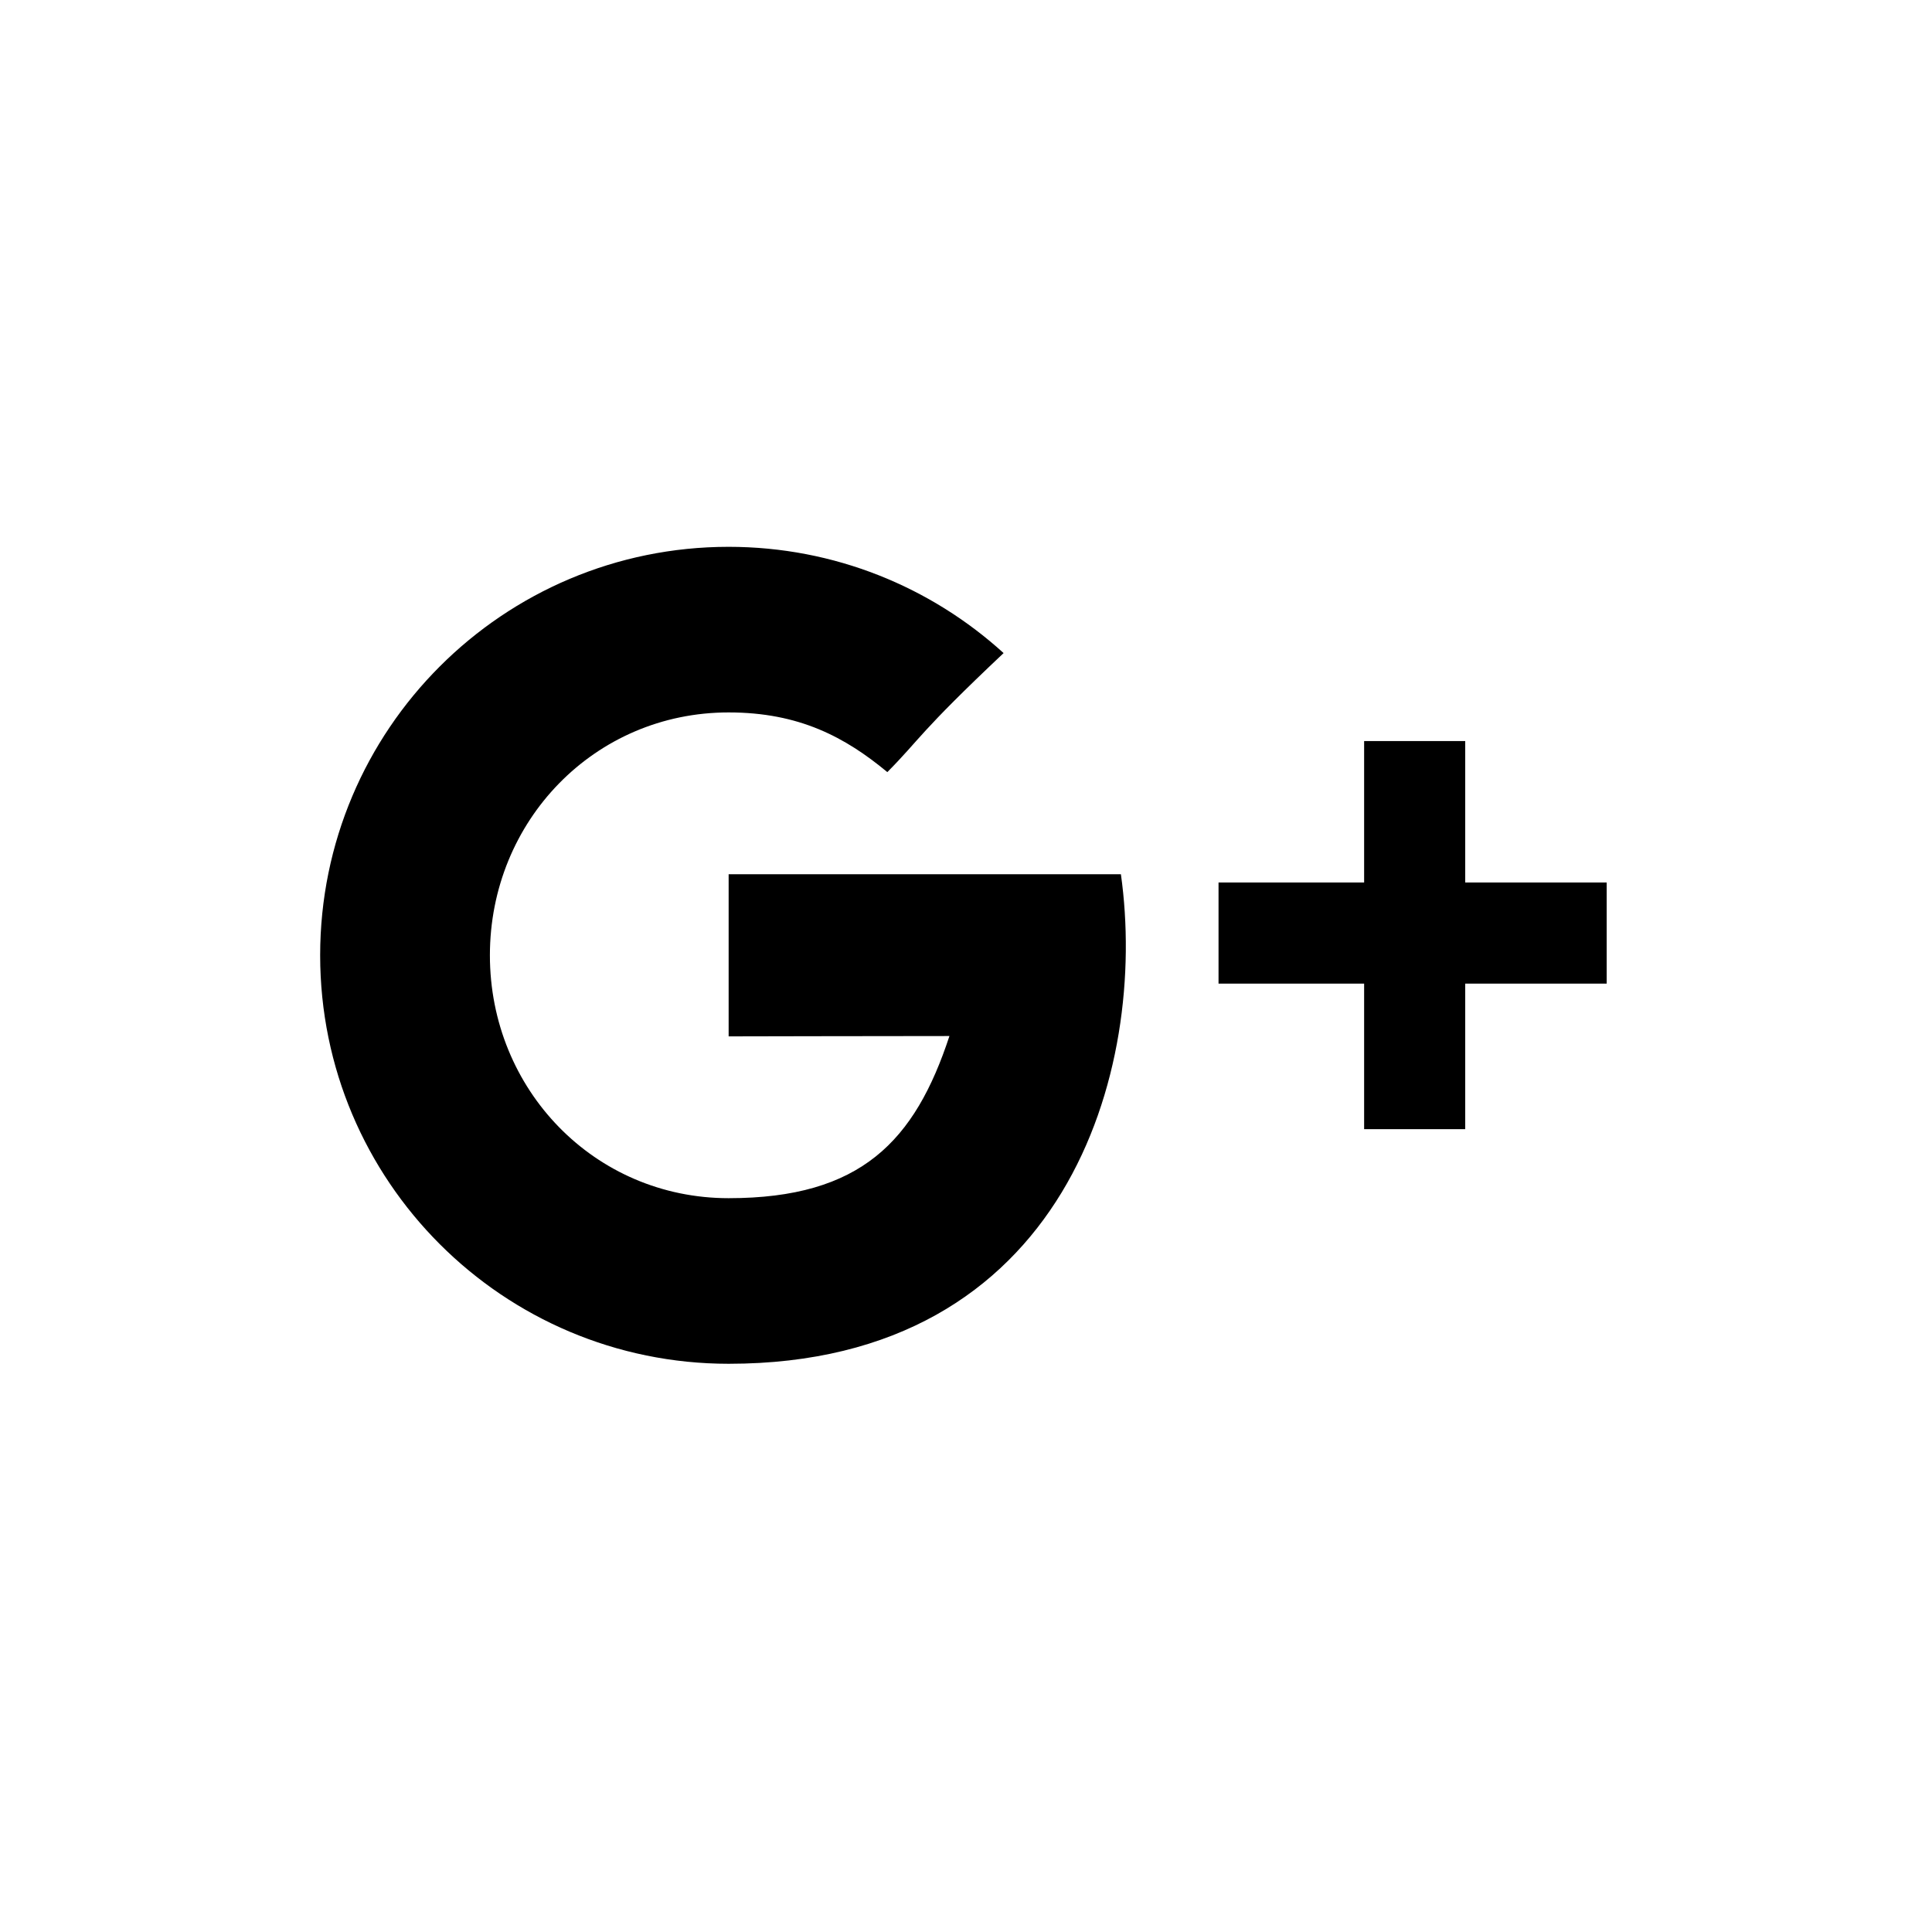 <?xml version="1.0" encoding="utf-8"?>
<!-- Generator: Adobe Illustrator 18.0.0, SVG Export Plug-In . SVG Version: 6.00 Build 0)  -->
<!DOCTYPE svg PUBLIC "-//W3C//DTD SVG 1.1//EN" "http://www.w3.org/Graphics/SVG/1.1/DTD/svg11.dtd">
<svg version="1.1" id="social_go" xmlns="http://www.w3.org/2000/svg" xmlns:xlink="http://www.w3.org/1999/xlink" x="0px" y="0px"
	 viewBox="200 0 560 560" enable-background="new 200 0 560 560" xml:space="preserve">
<g>
	<path d="M411.2,253.5v46.9c0,0,45.5-0.1,64-0.1c-10,30.4-25.6,47-64,47c-38.9,0-69.2-31.5-69.2-70.4s30.3-70.4,69.2-70.4
		c20.5,0,33.8,7.2,46,17.3c9.7-9.8,8.9-11.1,33.7-34.5c-21-19.1-49-30.8-79.7-30.8c-65.4,0-118.4,53-118.4,118.4
		s53,118.4,118.4,118.4c97.8,0,121.7-85.1,113.7-141.9H411.2V253.5z M624.7,255.8v-41h-29.3v41h-42.2v29.3h42.2v42.2h29.3v-42.2h41
		v-29.3H624.7z"/>
</g>
</svg>
